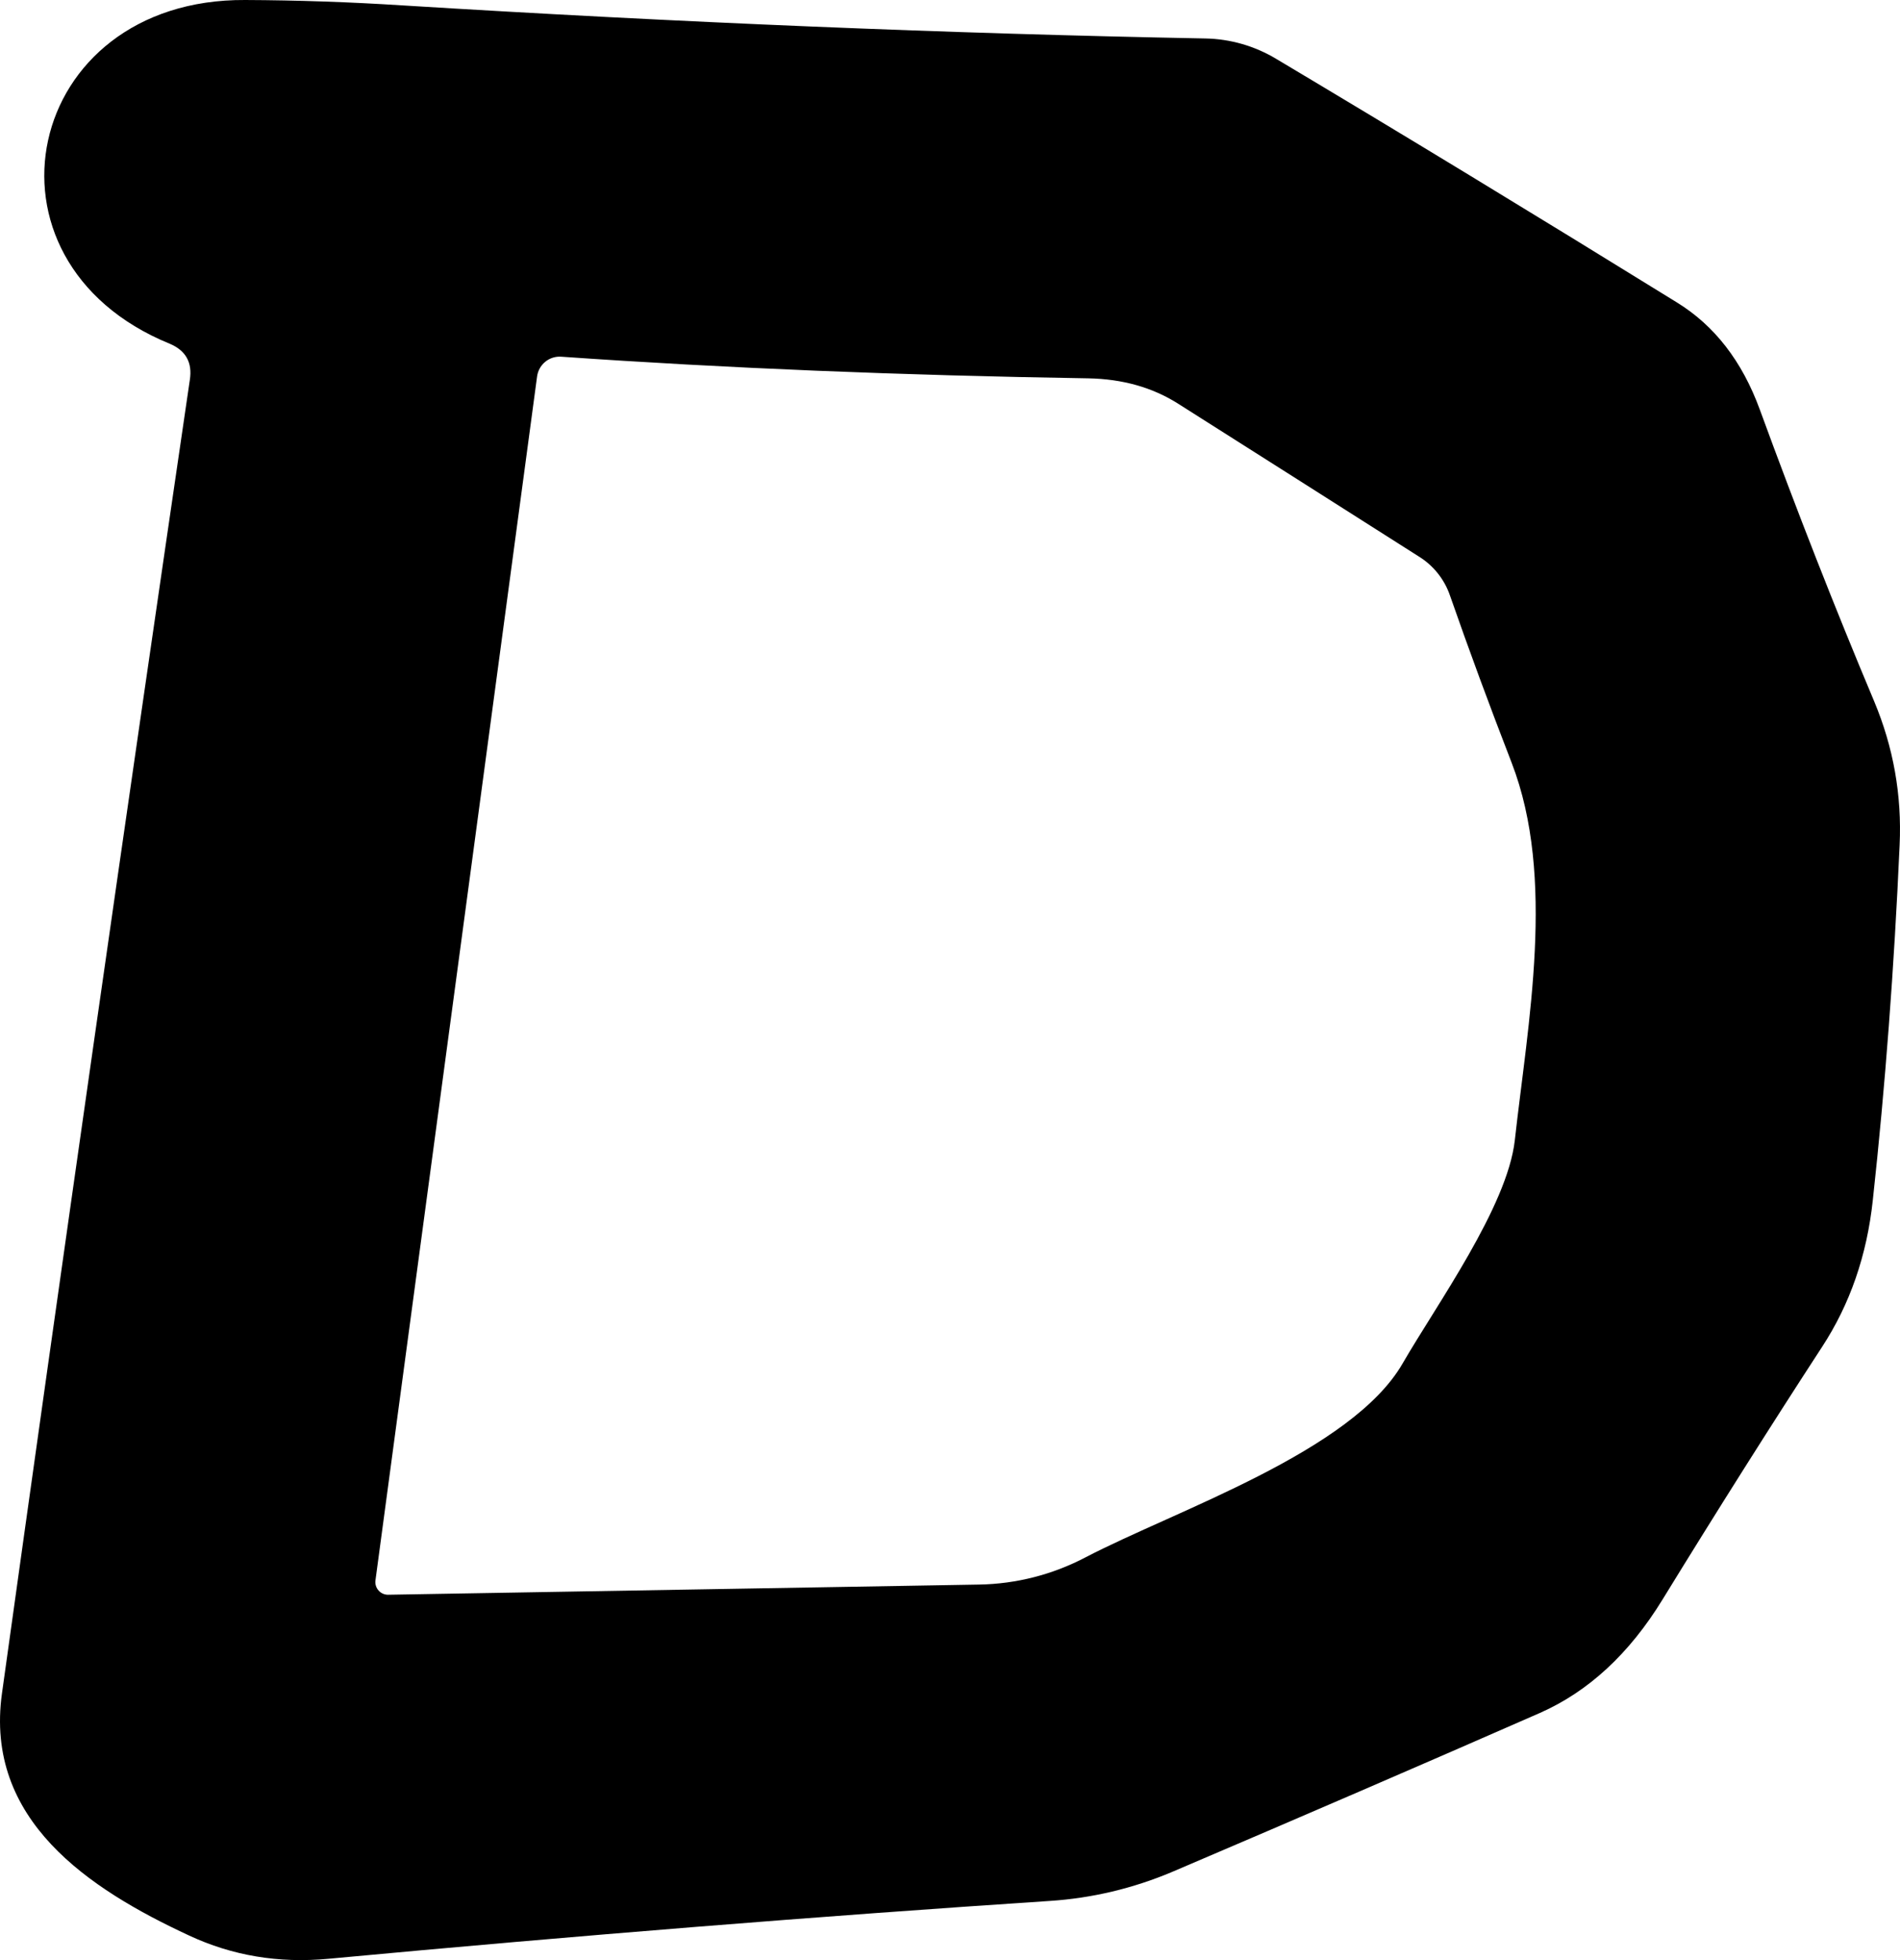 <svg width="96" height="99" viewBox="0 0 96 99" fill="none" xmlns="http://www.w3.org/2000/svg">
<path d="M8.57 17.359C-1.687 13.168 1.184 -0.064 12.382 0C15.019 0.011 17.672 0.102 20.342 0.273C34.389 1.14 47.905 1.697 60.889 1.943C62.154 1.964 63.391 2.319 64.478 2.971C70.731 6.696 77.478 10.797 84.72 15.271C86.623 16.438 88.022 18.242 88.915 20.683C90.787 25.8 92.711 30.709 94.689 35.408C95.668 37.742 96.098 40.167 95.981 42.682C95.705 48.892 95.253 54.87 94.626 60.619C94.328 63.403 93.472 65.876 92.057 68.038C89.463 72.02 86.778 76.27 84.002 80.788C82.322 83.529 80.254 85.439 77.797 86.521C71.938 89.09 65.743 91.766 59.214 94.55C57.25 95.379 55.169 95.873 53.057 96.011C41.392 96.782 29.237 97.756 16.593 98.934C14.083 99.169 11.739 98.778 9.559 97.761C4.47 95.401 -0.793 91.916 0.1 85.525C3.173 63.462 6.337 41.35 9.591 19.189C9.729 18.312 9.389 17.701 8.57 17.359ZM70.874 68.857C72.581 65.902 76.154 60.956 76.537 57.6C77.191 51.691 78.627 44.336 76.377 38.523C75.261 35.644 74.224 32.834 73.267 30.093C72.989 29.273 72.437 28.575 71.704 28.118C67.78 25.623 63.723 23.049 59.533 20.394C58.236 19.57 56.721 19.141 54.987 19.109C45.523 18.959 36.649 18.595 28.365 18.017C28.073 17.994 27.783 18.084 27.554 18.269C27.326 18.454 27.177 18.721 27.137 19.013L18.97 79.825C18.958 79.915 18.966 80.008 18.993 80.095C19.02 80.183 19.066 80.263 19.126 80.332C19.186 80.4 19.261 80.455 19.344 80.492C19.427 80.529 19.517 80.548 19.608 80.547L49.468 80.033C51.346 80.002 53.192 79.529 54.859 78.652C59.422 76.276 68.306 73.321 70.874 68.857Z" fill="black"/>
</svg>

